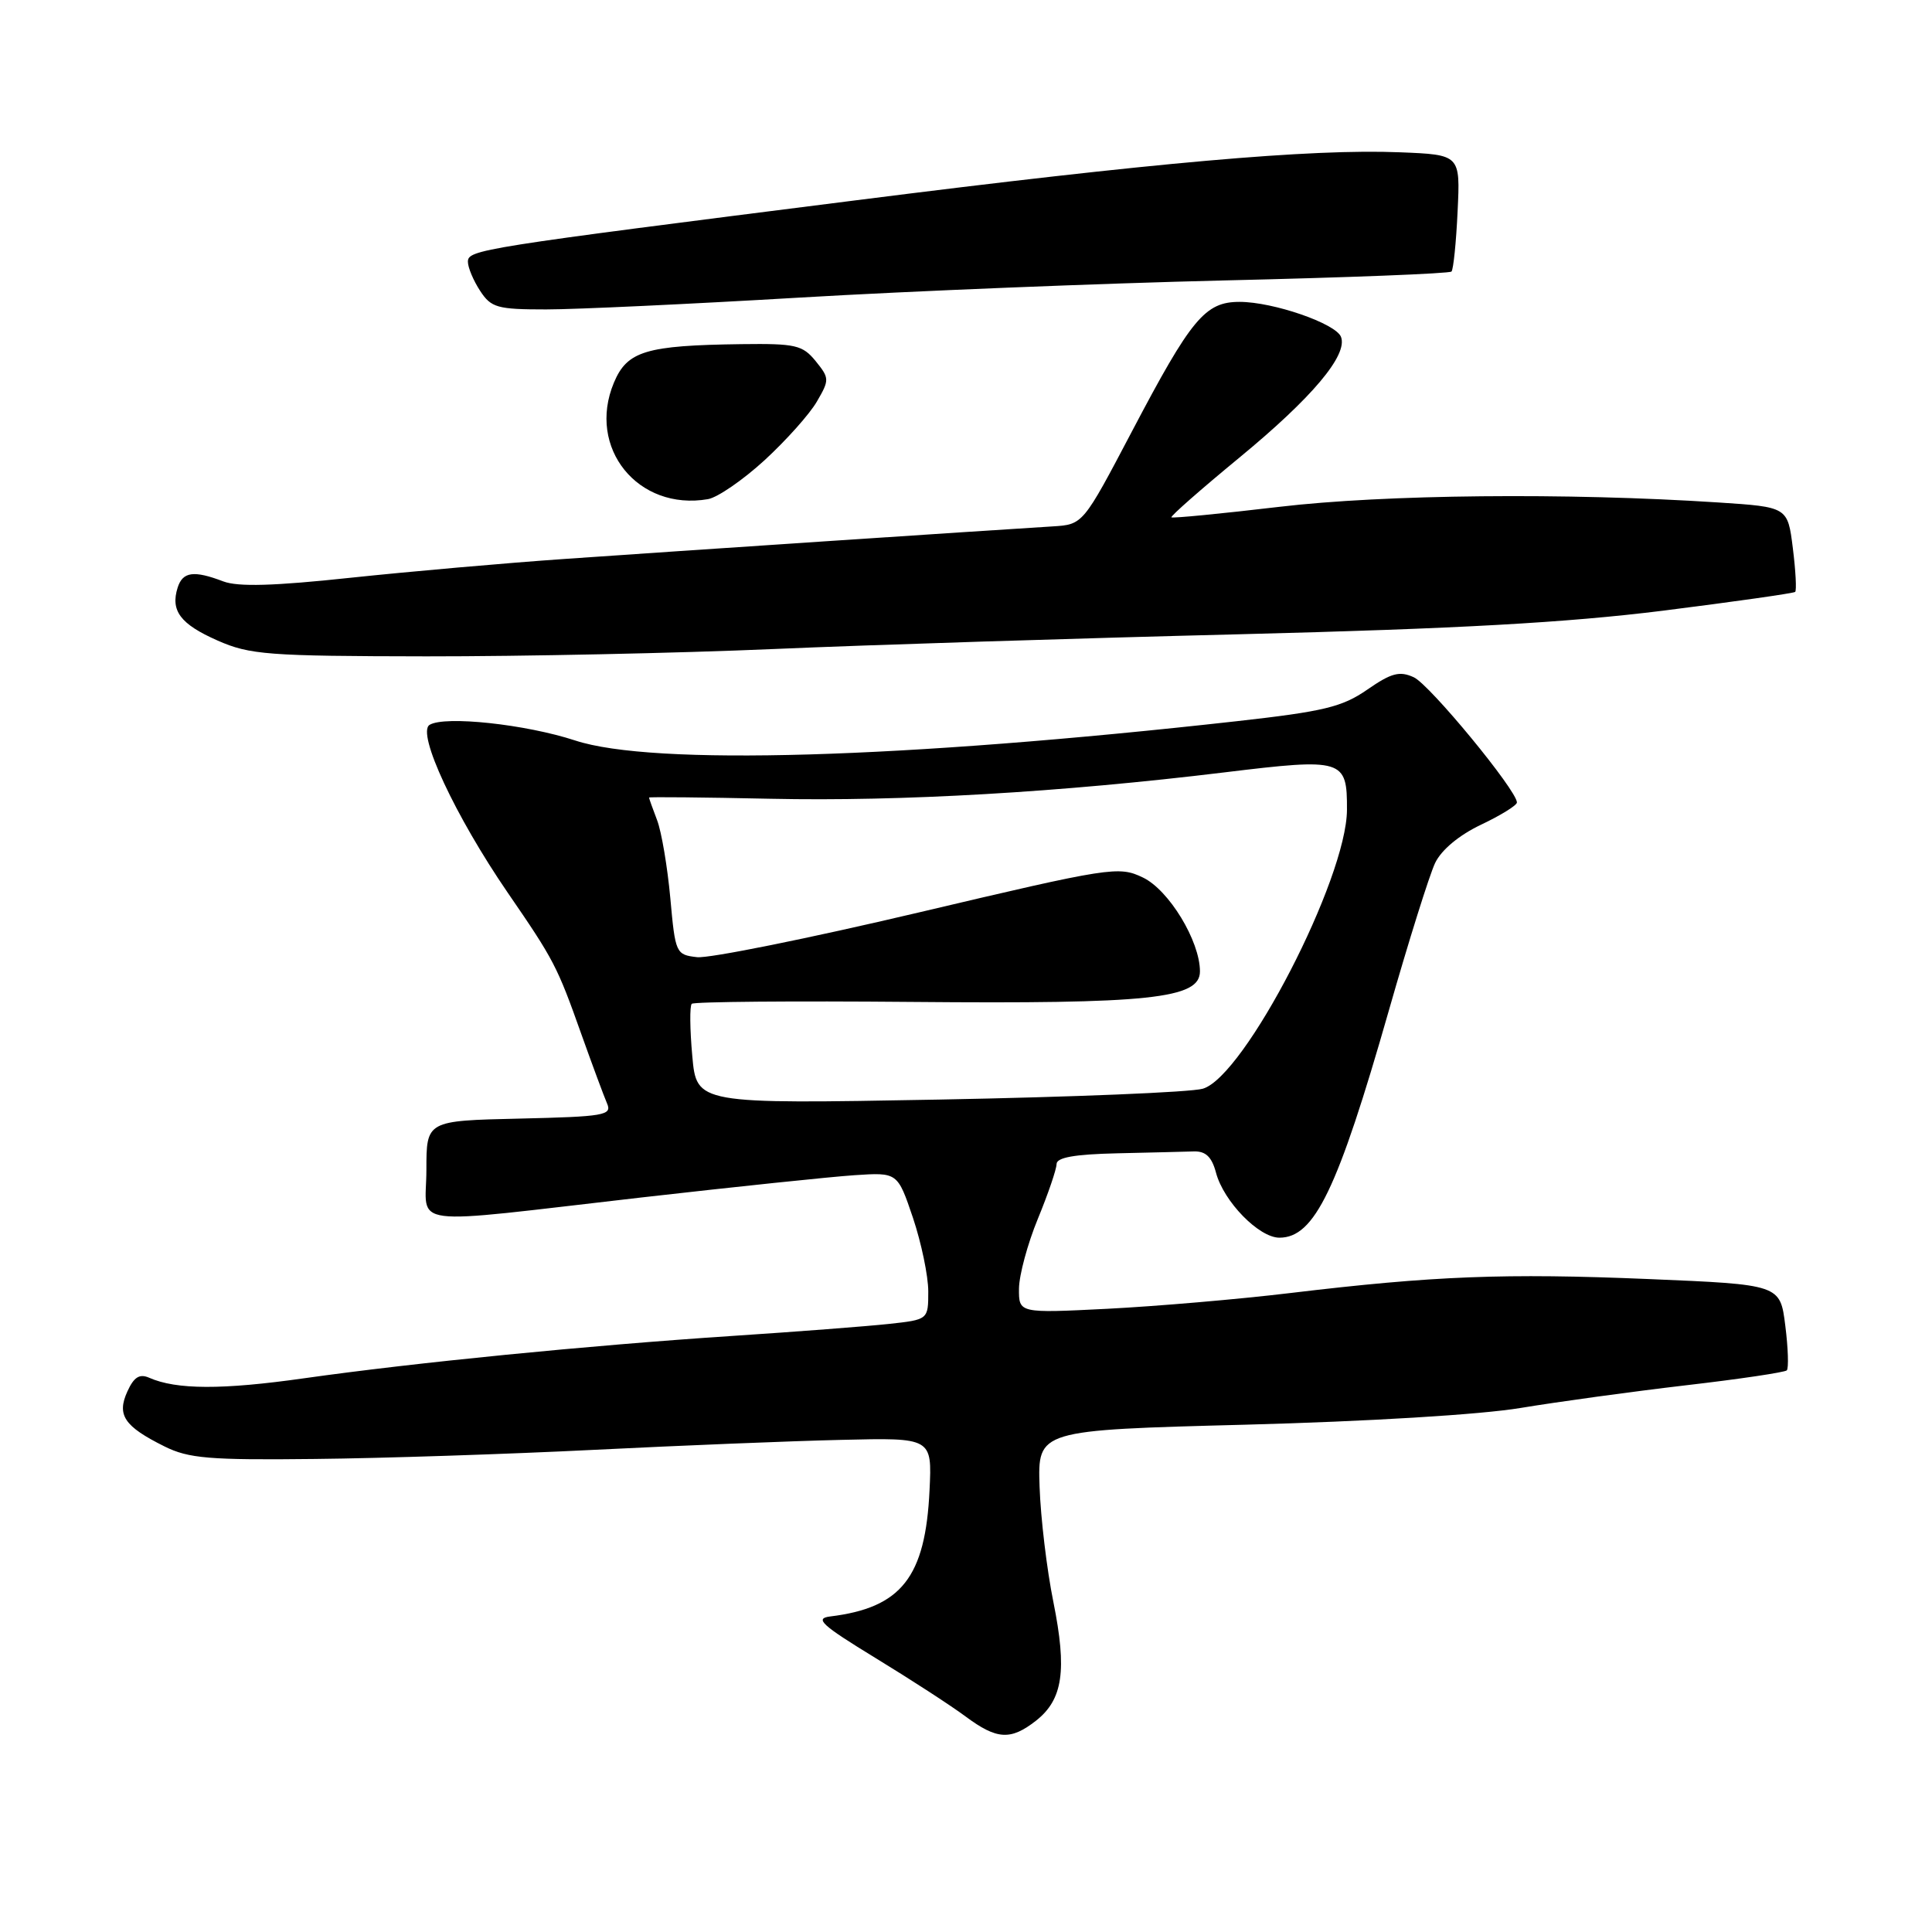 <?xml version="1.0" encoding="UTF-8" standalone="no"?>
<!DOCTYPE svg PUBLIC "-//W3C//DTD SVG 1.1//EN" "http://www.w3.org/Graphics/SVG/1.1/DTD/svg11.dtd" >
<svg xmlns="http://www.w3.org/2000/svg" xmlns:xlink="http://www.w3.org/1999/xlink" version="1.1" viewBox="0 0 256 256">
 <g >
 <path fill="currentColor"
d=" M 137.29 227.99 C 140.84 225.19 141.40 221.34 139.58 212.28 C 138.71 208.00 137.89 201.12 137.75 197.00 C 137.50 189.50 137.50 189.50 165.00 188.78 C 181.24 188.35 196.18 187.45 201.50 186.56 C 206.45 185.74 216.30 184.39 223.38 183.56 C 230.47 182.74 236.49 181.84 236.76 181.58 C 237.02 181.31 236.94 178.64 236.56 175.65 C 235.88 170.21 235.88 170.21 218.43 169.48 C 199.39 168.69 190.03 169.05 171.00 171.33 C 164.12 172.16 153.21 173.09 146.75 173.42 C 135.00 174.01 135.00 174.01 135.02 170.75 C 135.04 168.96 136.16 164.80 137.52 161.50 C 138.88 158.20 139.99 154.94 140.00 154.25 C 140.00 153.37 142.36 152.95 148.00 152.82 C 152.40 152.72 156.98 152.61 158.18 152.57 C 159.76 152.52 160.57 153.29 161.13 155.40 C 162.15 159.22 166.82 164.00 169.53 164.00 C 174.18 164.00 177.24 157.65 184.02 133.93 C 186.65 124.71 189.42 115.90 190.16 114.35 C 190.99 112.61 193.35 110.65 196.26 109.27 C 198.87 108.03 201.00 106.71 201.00 106.33 C 201.00 104.74 189.44 90.70 187.33 89.74 C 185.45 88.88 184.36 89.17 181.17 91.38 C 177.85 93.68 175.41 94.27 163.90 95.56 C 119.41 100.53 86.48 101.49 76.22 98.12 C 69.67 95.97 58.92 94.81 56.92 96.05 C 55.18 97.12 60.32 108.14 67.28 118.29 C 73.41 127.21 73.83 128.02 77.02 137.00 C 78.49 141.12 80.03 145.27 80.44 146.22 C 81.12 147.78 80.08 147.96 68.84 148.22 C 56.50 148.50 56.50 148.50 56.50 155.00 C 56.50 162.75 53.15 162.32 85.00 158.67 C 97.38 157.26 110.07 155.93 113.22 155.72 C 118.93 155.34 118.93 155.34 120.97 161.36 C 122.08 164.68 123.00 169.07 123.00 171.12 C 123.00 174.86 123.00 174.86 117.75 175.43 C 114.86 175.74 105.53 176.46 97.00 177.02 C 77.83 178.29 55.08 180.54 40.29 182.63 C 29.44 184.17 23.37 184.15 19.77 182.56 C 18.49 182.00 17.75 182.46 16.88 184.37 C 15.45 187.51 16.45 189.00 21.80 191.66 C 24.99 193.25 27.74 193.48 41.72 193.32 C 50.64 193.23 67.29 192.68 78.72 192.11 C 90.15 191.54 104.90 190.94 111.50 190.79 C 123.50 190.50 123.50 190.50 123.17 197.44 C 122.63 208.99 119.44 213.04 110.00 214.19 C 107.90 214.45 108.85 215.32 116.00 219.69 C 120.67 222.54 126.05 226.03 127.94 227.44 C 132.10 230.53 133.92 230.63 137.29 227.99 Z  M 102.50 86.00 C 115.15 85.45 142.98 84.57 164.35 84.04 C 193.24 83.31 207.58 82.51 220.35 80.92 C 229.78 79.73 237.67 78.61 237.87 78.43 C 238.07 78.24 237.94 75.64 237.56 72.63 C 236.88 67.18 236.88 67.18 227.69 66.58 C 207.62 65.27 183.46 65.51 169.50 67.16 C 161.80 68.07 155.38 68.69 155.22 68.55 C 155.07 68.40 159.12 64.84 164.22 60.64 C 173.86 52.70 178.62 47.05 177.69 44.64 C 177.01 42.87 168.71 40.00 164.25 40.00 C 159.68 40.00 157.86 42.19 150.00 57.14 C 143.50 69.50 143.50 69.50 139.50 69.75 C 130.85 70.28 88.71 73.09 75.00 74.05 C 67.03 74.60 54.16 75.74 46.41 76.56 C 36.31 77.64 31.55 77.78 29.59 77.04 C 25.68 75.55 24.21 75.75 23.54 77.86 C 22.57 80.93 23.90 82.70 28.82 84.87 C 33.10 86.76 35.48 86.94 56.50 86.97 C 69.15 86.98 89.85 86.55 102.50 86.00 Z  M 101.31 60.98 C 104.16 58.36 107.29 54.86 108.24 53.21 C 109.92 50.33 109.91 50.11 108.08 47.85 C 106.34 45.72 105.42 45.51 98.27 45.60 C 85.56 45.77 83.10 46.51 81.34 50.72 C 77.74 59.34 84.53 67.74 93.81 66.14 C 95.08 65.92 98.45 63.60 101.31 60.98 Z  M 106.00 39.43 C 120.58 38.57 145.86 37.55 162.19 37.16 C 178.51 36.78 192.08 36.25 192.33 35.98 C 192.58 35.72 192.95 32.12 193.14 28.00 C 193.50 20.50 193.50 20.50 185.50 20.18 C 173.74 19.70 152.86 21.54 113.50 26.53 C 63.40 32.87 62.00 33.09 62.00 34.69 C 62.00 35.45 62.73 37.18 63.62 38.54 C 65.08 40.77 65.88 41.00 72.37 41.00 C 76.29 41.00 91.42 40.29 106.00 39.43 Z  M 91.73 139.91 C 91.41 136.39 91.38 133.29 91.66 133.01 C 91.95 132.73 105.08 132.62 120.84 132.76 C 152.32 133.04 159.00 132.33 159.00 128.72 C 159.00 124.69 154.88 117.91 151.43 116.27 C 148.23 114.74 147.22 114.89 121.68 120.92 C 107.14 124.35 93.95 127.01 92.37 126.83 C 89.56 126.51 89.48 126.33 88.82 119.00 C 88.44 114.87 87.66 110.23 87.07 108.68 C 86.48 107.14 86.00 105.79 86.00 105.68 C 86.00 105.58 93.24 105.65 102.09 105.84 C 119.50 106.21 140.49 104.99 162.28 102.34 C 177.99 100.43 178.51 100.59 178.48 107.30 C 178.45 116.44 164.91 142.65 159.38 144.26 C 157.80 144.73 142.06 145.37 124.40 145.70 C 92.30 146.29 92.30 146.29 91.73 139.91 Z "/>
</g>
</svg>